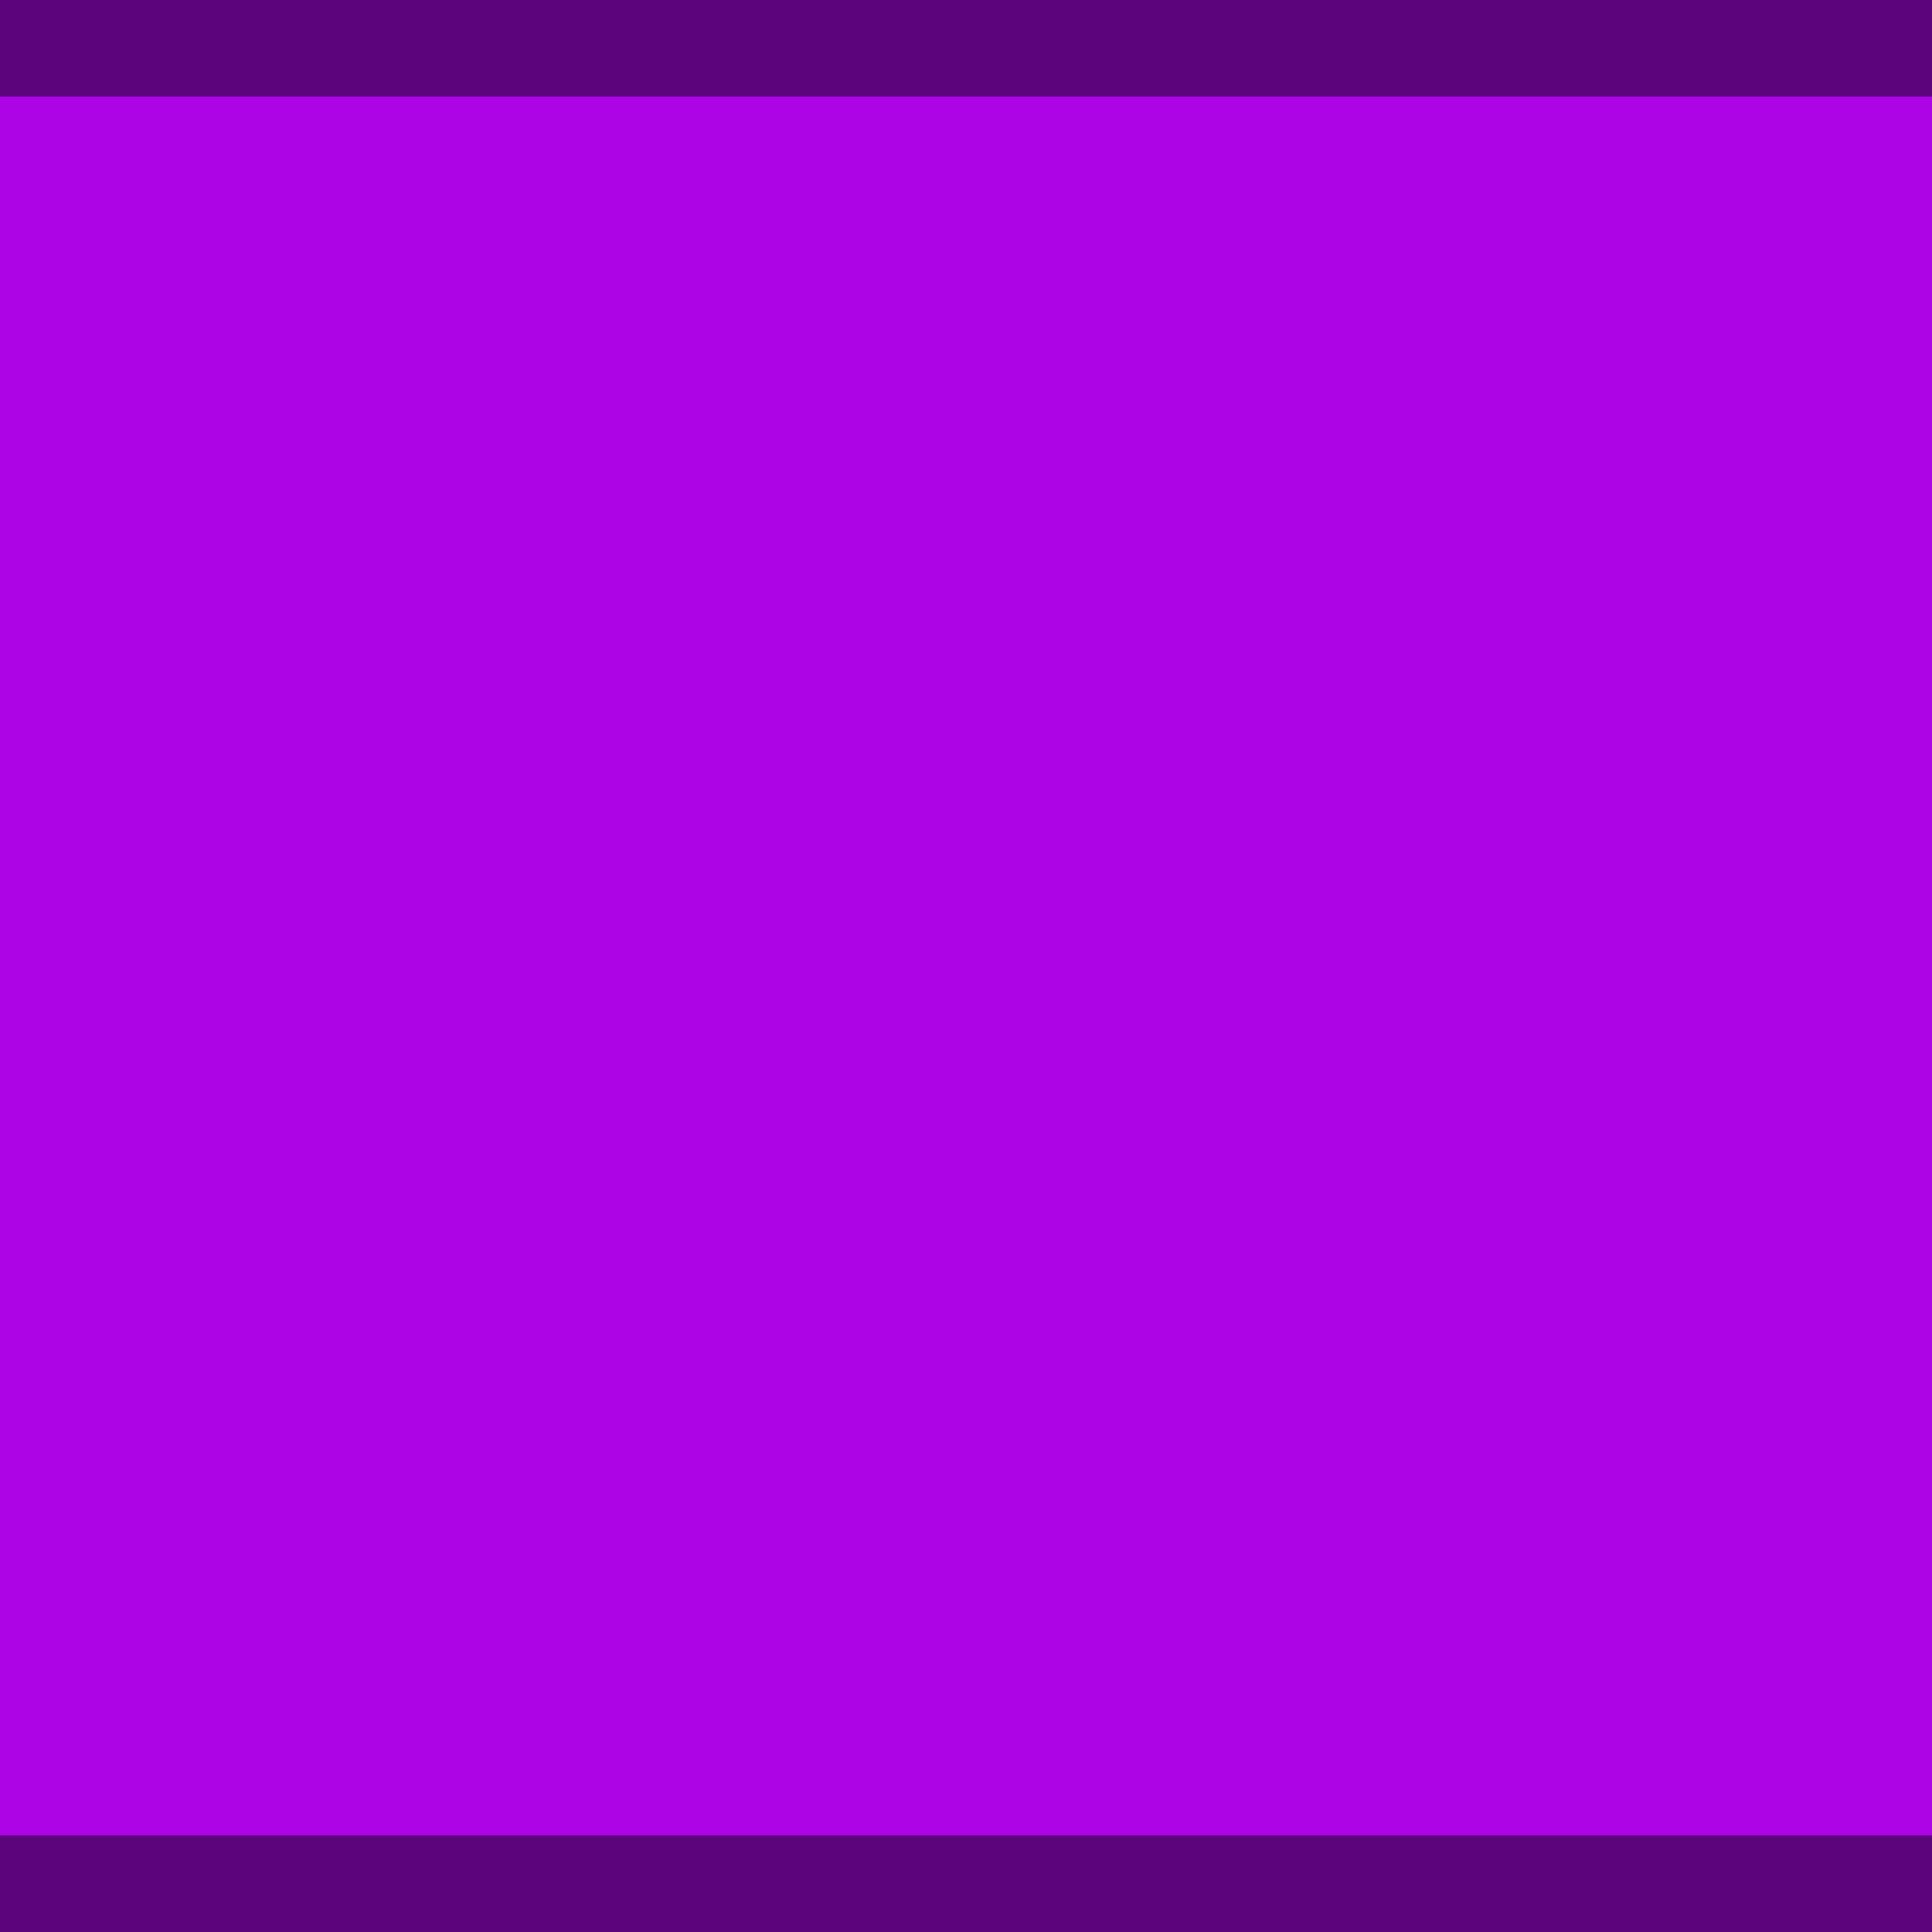 <?xml version="1.0" encoding="UTF-8"?>
<svg xmlns="http://www.w3.org/2000/svg" xmlns:xlink="http://www.w3.org/1999/xlink" width="20px" height="20px" viewBox="0 0 20 20" version="1.1">
<g id="surface1">
<rect x="0" y="0" width="20" height="20" style="fill:rgb(36.078%,1.569%,48.627%);fill-opacity:1;stroke:none;"/>
<path style=" stroke:none;fill-rule:nonzero;fill:rgb(67.451%,1.569%,89.412%);fill-opacity:1;" d="M 0 1 L 20 1 L 20 19 L 0 19 Z M 0 1 "/>
</g>
</svg>
